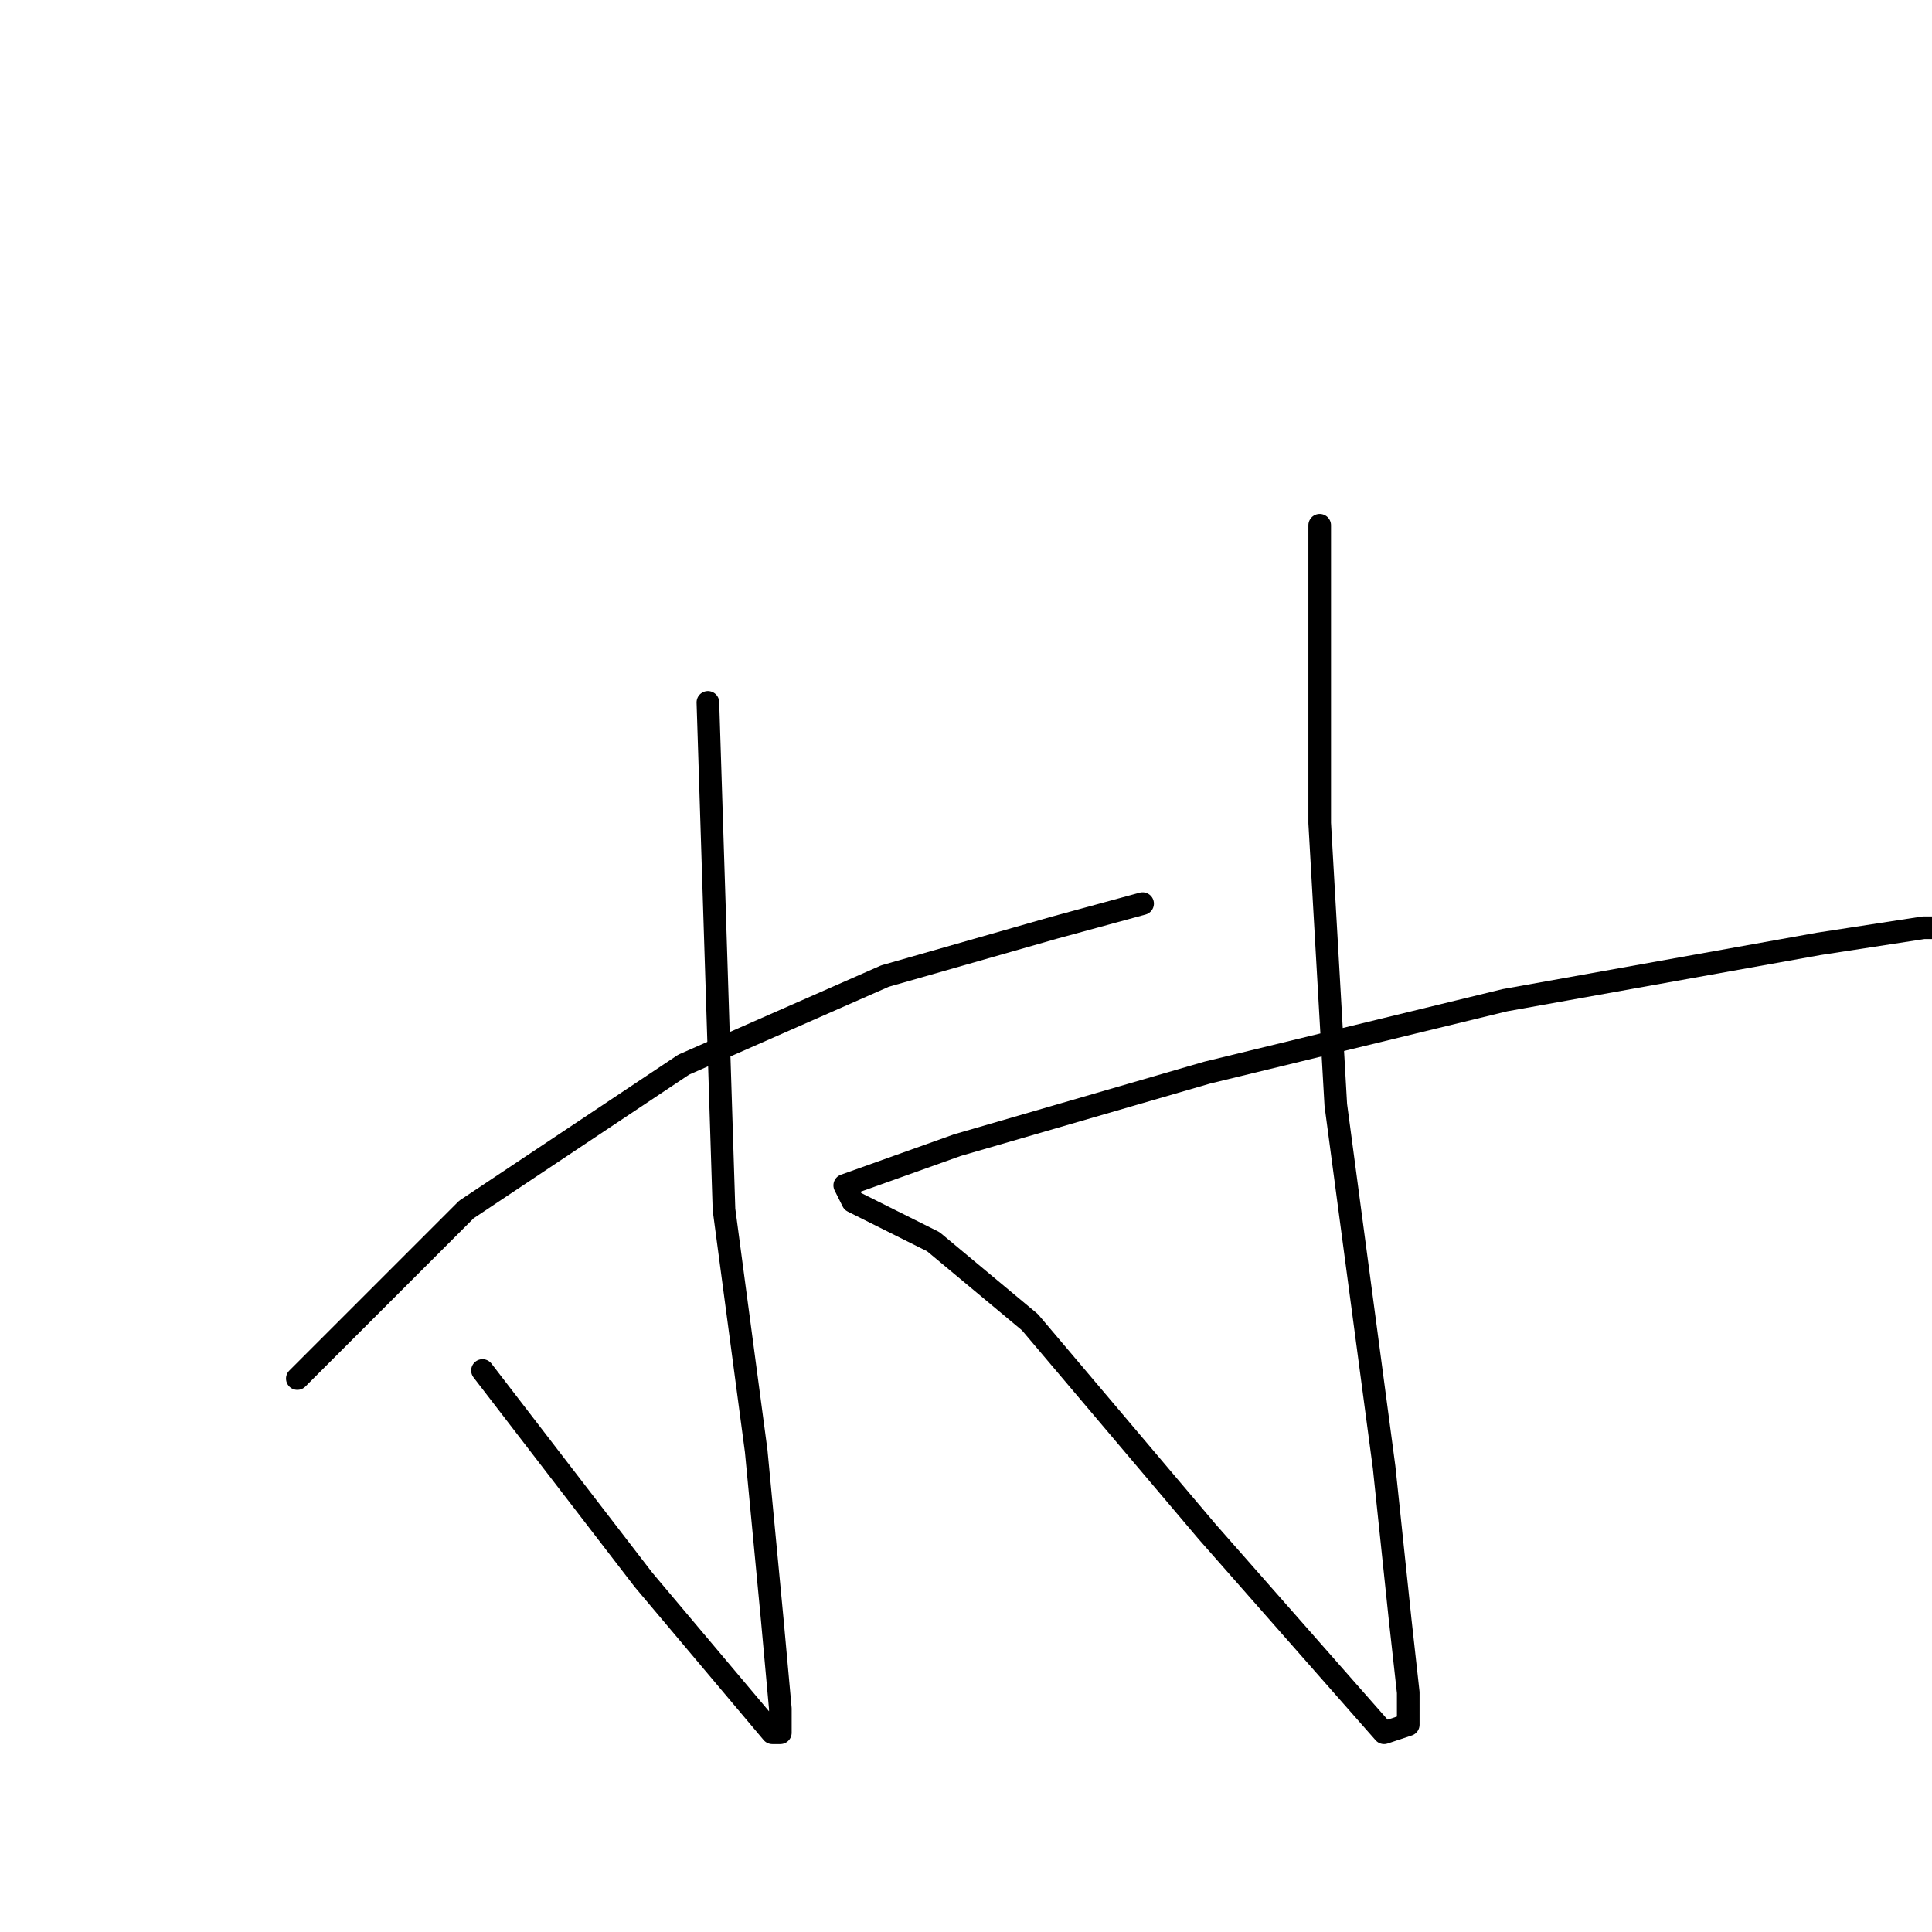<?xml version="1.0" standalone="no"?>
    <svg width="256" height="256" xmlns="http://www.w3.org/2000/svg" version="1.1">
    <polyline stroke="black" stroke-width="3" stroke-linecap="round" fill="transparent" stroke-linejoin="round" points="93.8 93.067 95.933 160.267 100.2 192.267 102.333 214.667 103.4 226.4 103.4 229.6 102.333 229.6 85.267 209.333 63.933 181.6 63.933 181.6 " />
        <polyline stroke="black" stroke-width="3" stroke-linecap="round" fill="transparent" stroke-linejoin="round" points="39.4 182.667 61.8 160.267 90.6 141.067 117.267 129.333 139.667 122.933 151.4 119.733 151.4 119.733 " />
        <polyline stroke="black" stroke-width="3" stroke-linecap="round" fill="transparent" stroke-linejoin="round" points="174.867 69.6 174.867 109.067 177 146.4 183.4 194.4 185.533 214.667 186.6 224.267 186.6 228.533 183.4 229.6 159.933 202.933 136.467 175.2 123.667 164.533 115.133 160.267 113 159.2 111.933 157.067 126.867 151.733 159.933 142.133 199.4 132.533 241 125.067 254.867 122.933 258.067 122.933 258.067 122.933 " />
        </svg>